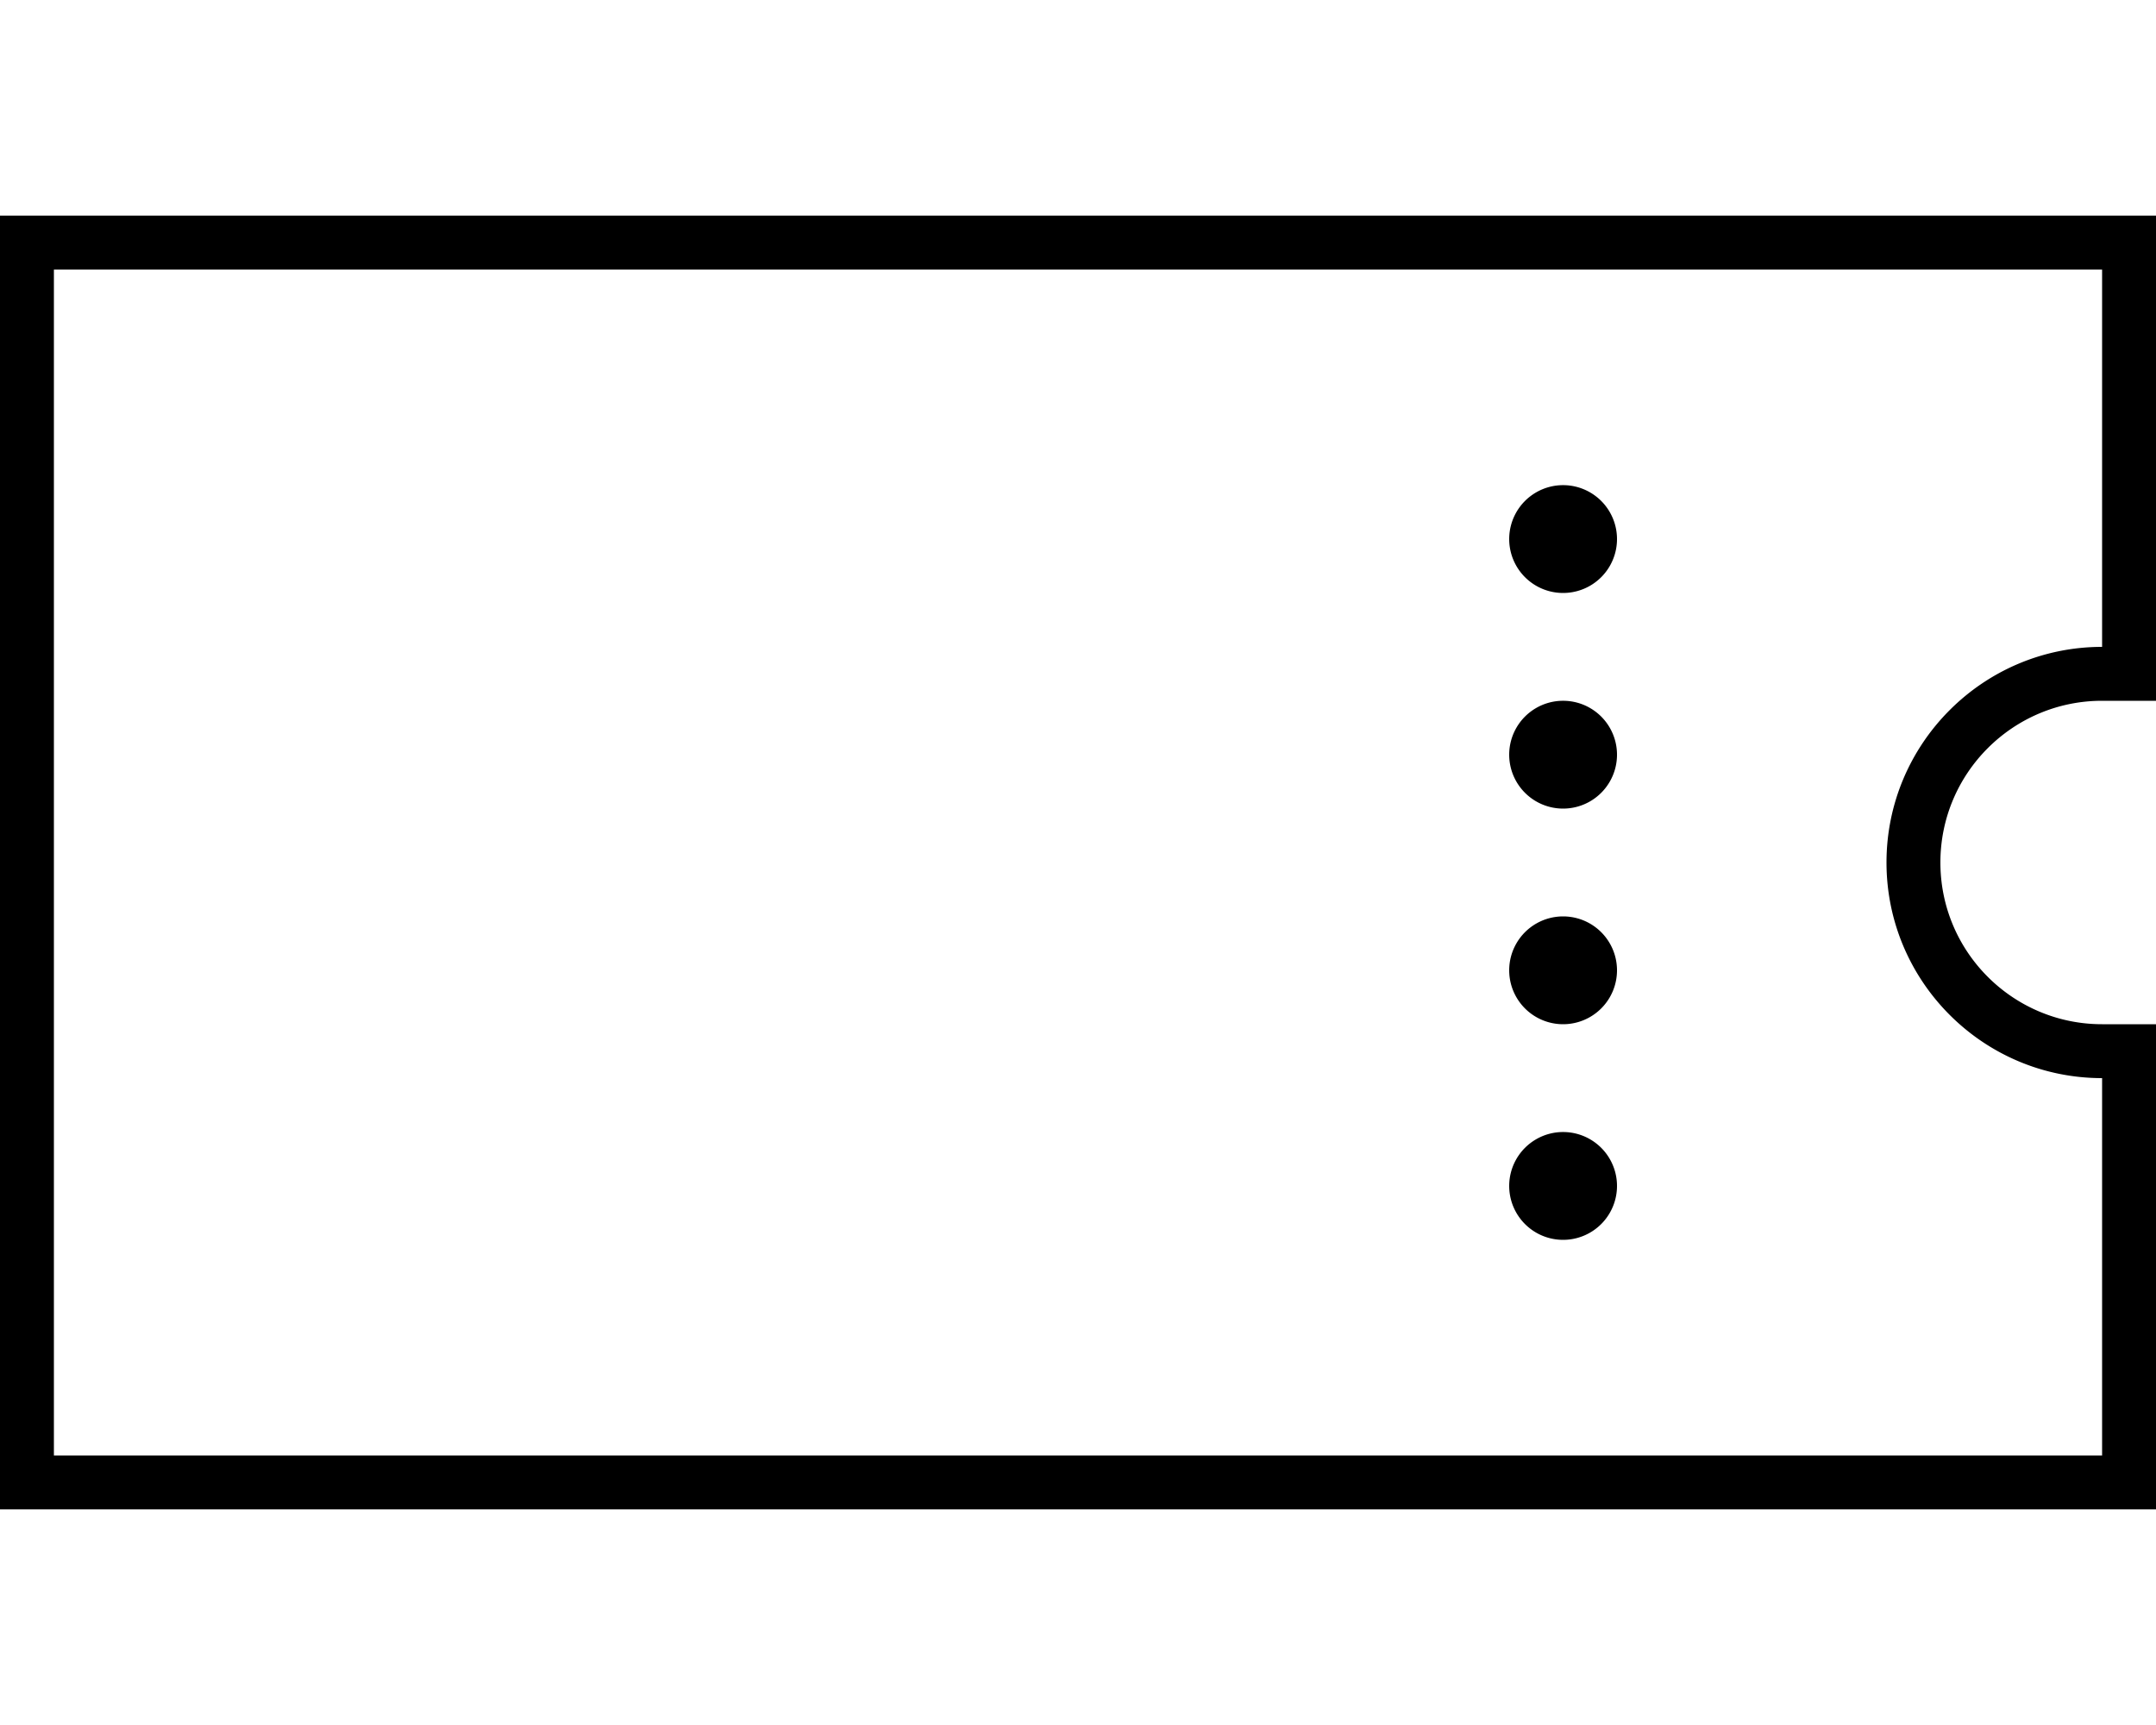 <svg xmlns="http://www.w3.org/2000/svg" viewBox="0 0 640 512"><path d="M0 64L0 80 0 432l0 16 16 0 608 0 16 0 0-16 0-112 0-16-16 0c-26.5 0-48-21.5-48-48s21.5-48 48-48l16 0 0-16 0-112 0-16-16 0L16 64 0 64zM624 432L16 432 16 80l608 0 0 112c-35.3 0-64 28.7-64 64s28.7 64 64 64l0 112zM480 160a16 16 0 1 0 -32 0 16 16 0 1 0 32 0zm0 64a16 16 0 1 0 -32 0 16 16 0 1 0 32 0zm-16 80a16 16 0 1 0 0-32 16 16 0 1 0 0 32zm16 48a16 16 0 1 0 -32 0 16 16 0 1 0 32 0z"/></svg>
